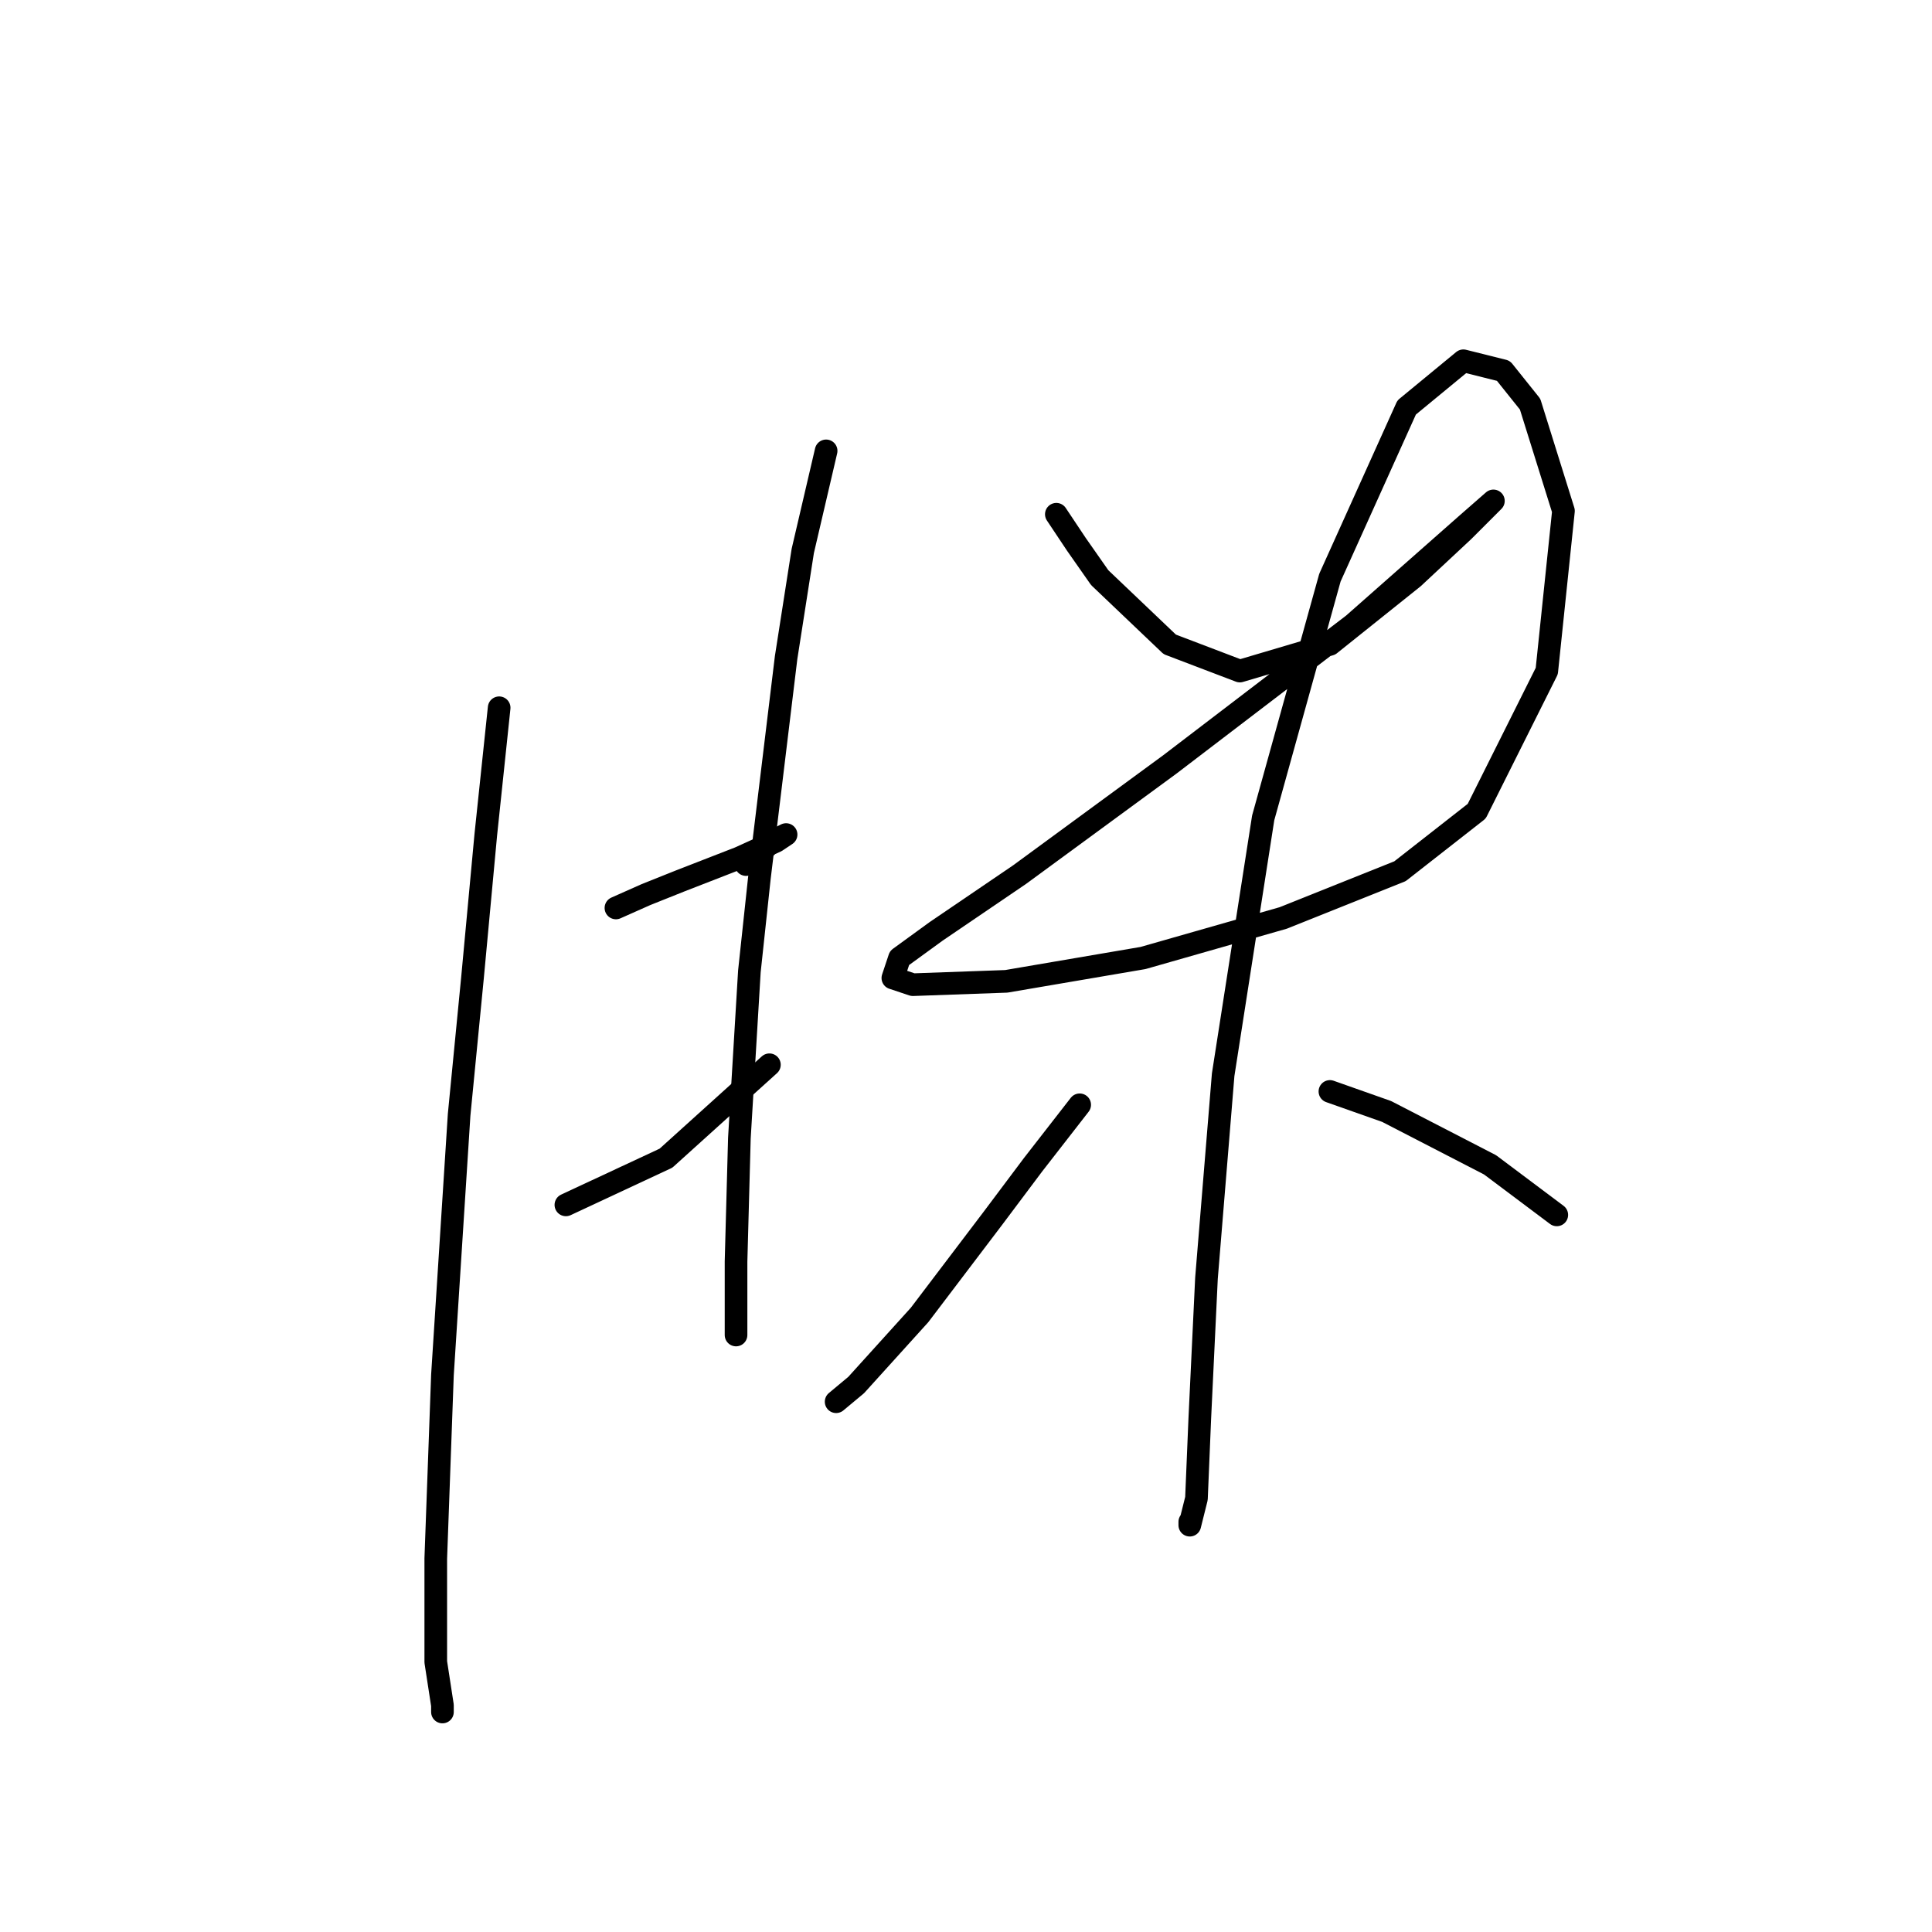 <?xml version="1.0" standalone="no"?>
    <svg width="256" height="256" xmlns="http://www.w3.org/2000/svg" version="1.1">
    <polyline stroke="black" stroke-width="3" stroke-linecap="round" fill="transparent" stroke-linejoin="round" points="66.141 93.782 64.373 110.582 62.605 129.591 60.836 147.717 58.626 182.2 57.742 206.514 57.742 220.219 58.626 225.966 58.626 226.85 58.626 226.85 " />
        <polyline stroke="black" stroke-width="3" stroke-linecap="round" fill="transparent" stroke-linejoin="round" points="81.614 120.308 85.593 118.539 90.014 116.771 97.972 113.676 102.835 111.466 104.161 110.582 102.392 111.466 98.856 114.56 98.856 114.56 " />
        <polyline stroke="black" stroke-width="3" stroke-linecap="round" fill="transparent" stroke-linejoin="round" points="74.983 159.653 88.246 153.464 101.95 141.086 101.95 141.086 " />
        <polyline stroke="black" stroke-width="3" stroke-linecap="round" fill="transparent" stroke-linejoin="round" points="109.466 59.742 106.371 73.004 104.161 87.151 100.624 116.329 99.298 128.707 97.972 150.811 97.529 167.169 97.529 176.895 97.529 176.895 " />
        <polyline stroke="black" stroke-width="3" stroke-linecap="round" fill="transparent" stroke-linejoin="round" points="139.97 68.141 142.622 72.12 145.717 76.541 155.001 85.383 164.285 88.919 176.221 85.383 187.273 76.541 193.904 70.352 197.441 66.815 197.883 66.373 194.346 69.468 179.315 82.73 155.001 101.298 135.107 115.887 124.055 123.402 119.192 126.939 118.308 129.591 120.96 130.476 133.338 130.033 151.464 126.939 170.032 121.634 185.505 115.445 195.673 107.487 204.956 88.919 207.167 67.699 202.746 53.553 199.209 49.132 193.904 47.805 186.389 53.995 176.221 76.541 167.379 108.371 162.074 142.412 159.864 169.379 158.979 187.947 158.537 198.557 157.653 202.094 157.653 201.651 157.653 201.651 " />
        <polyline stroke="black" stroke-width="3" stroke-linecap="round" fill="transparent" stroke-linejoin="round" points="143.064 146.391 136.875 154.348 131.57 161.422 121.844 174.242 113.445 183.526 110.792 185.736 110.792 185.736 " />
        <polyline stroke="black" stroke-width="3" stroke-linecap="round" fill="transparent" stroke-linejoin="round" points="176.221 144.622 183.736 147.275 197.441 154.348 206.283 160.979 206.283 160.979 " />
        </svg>